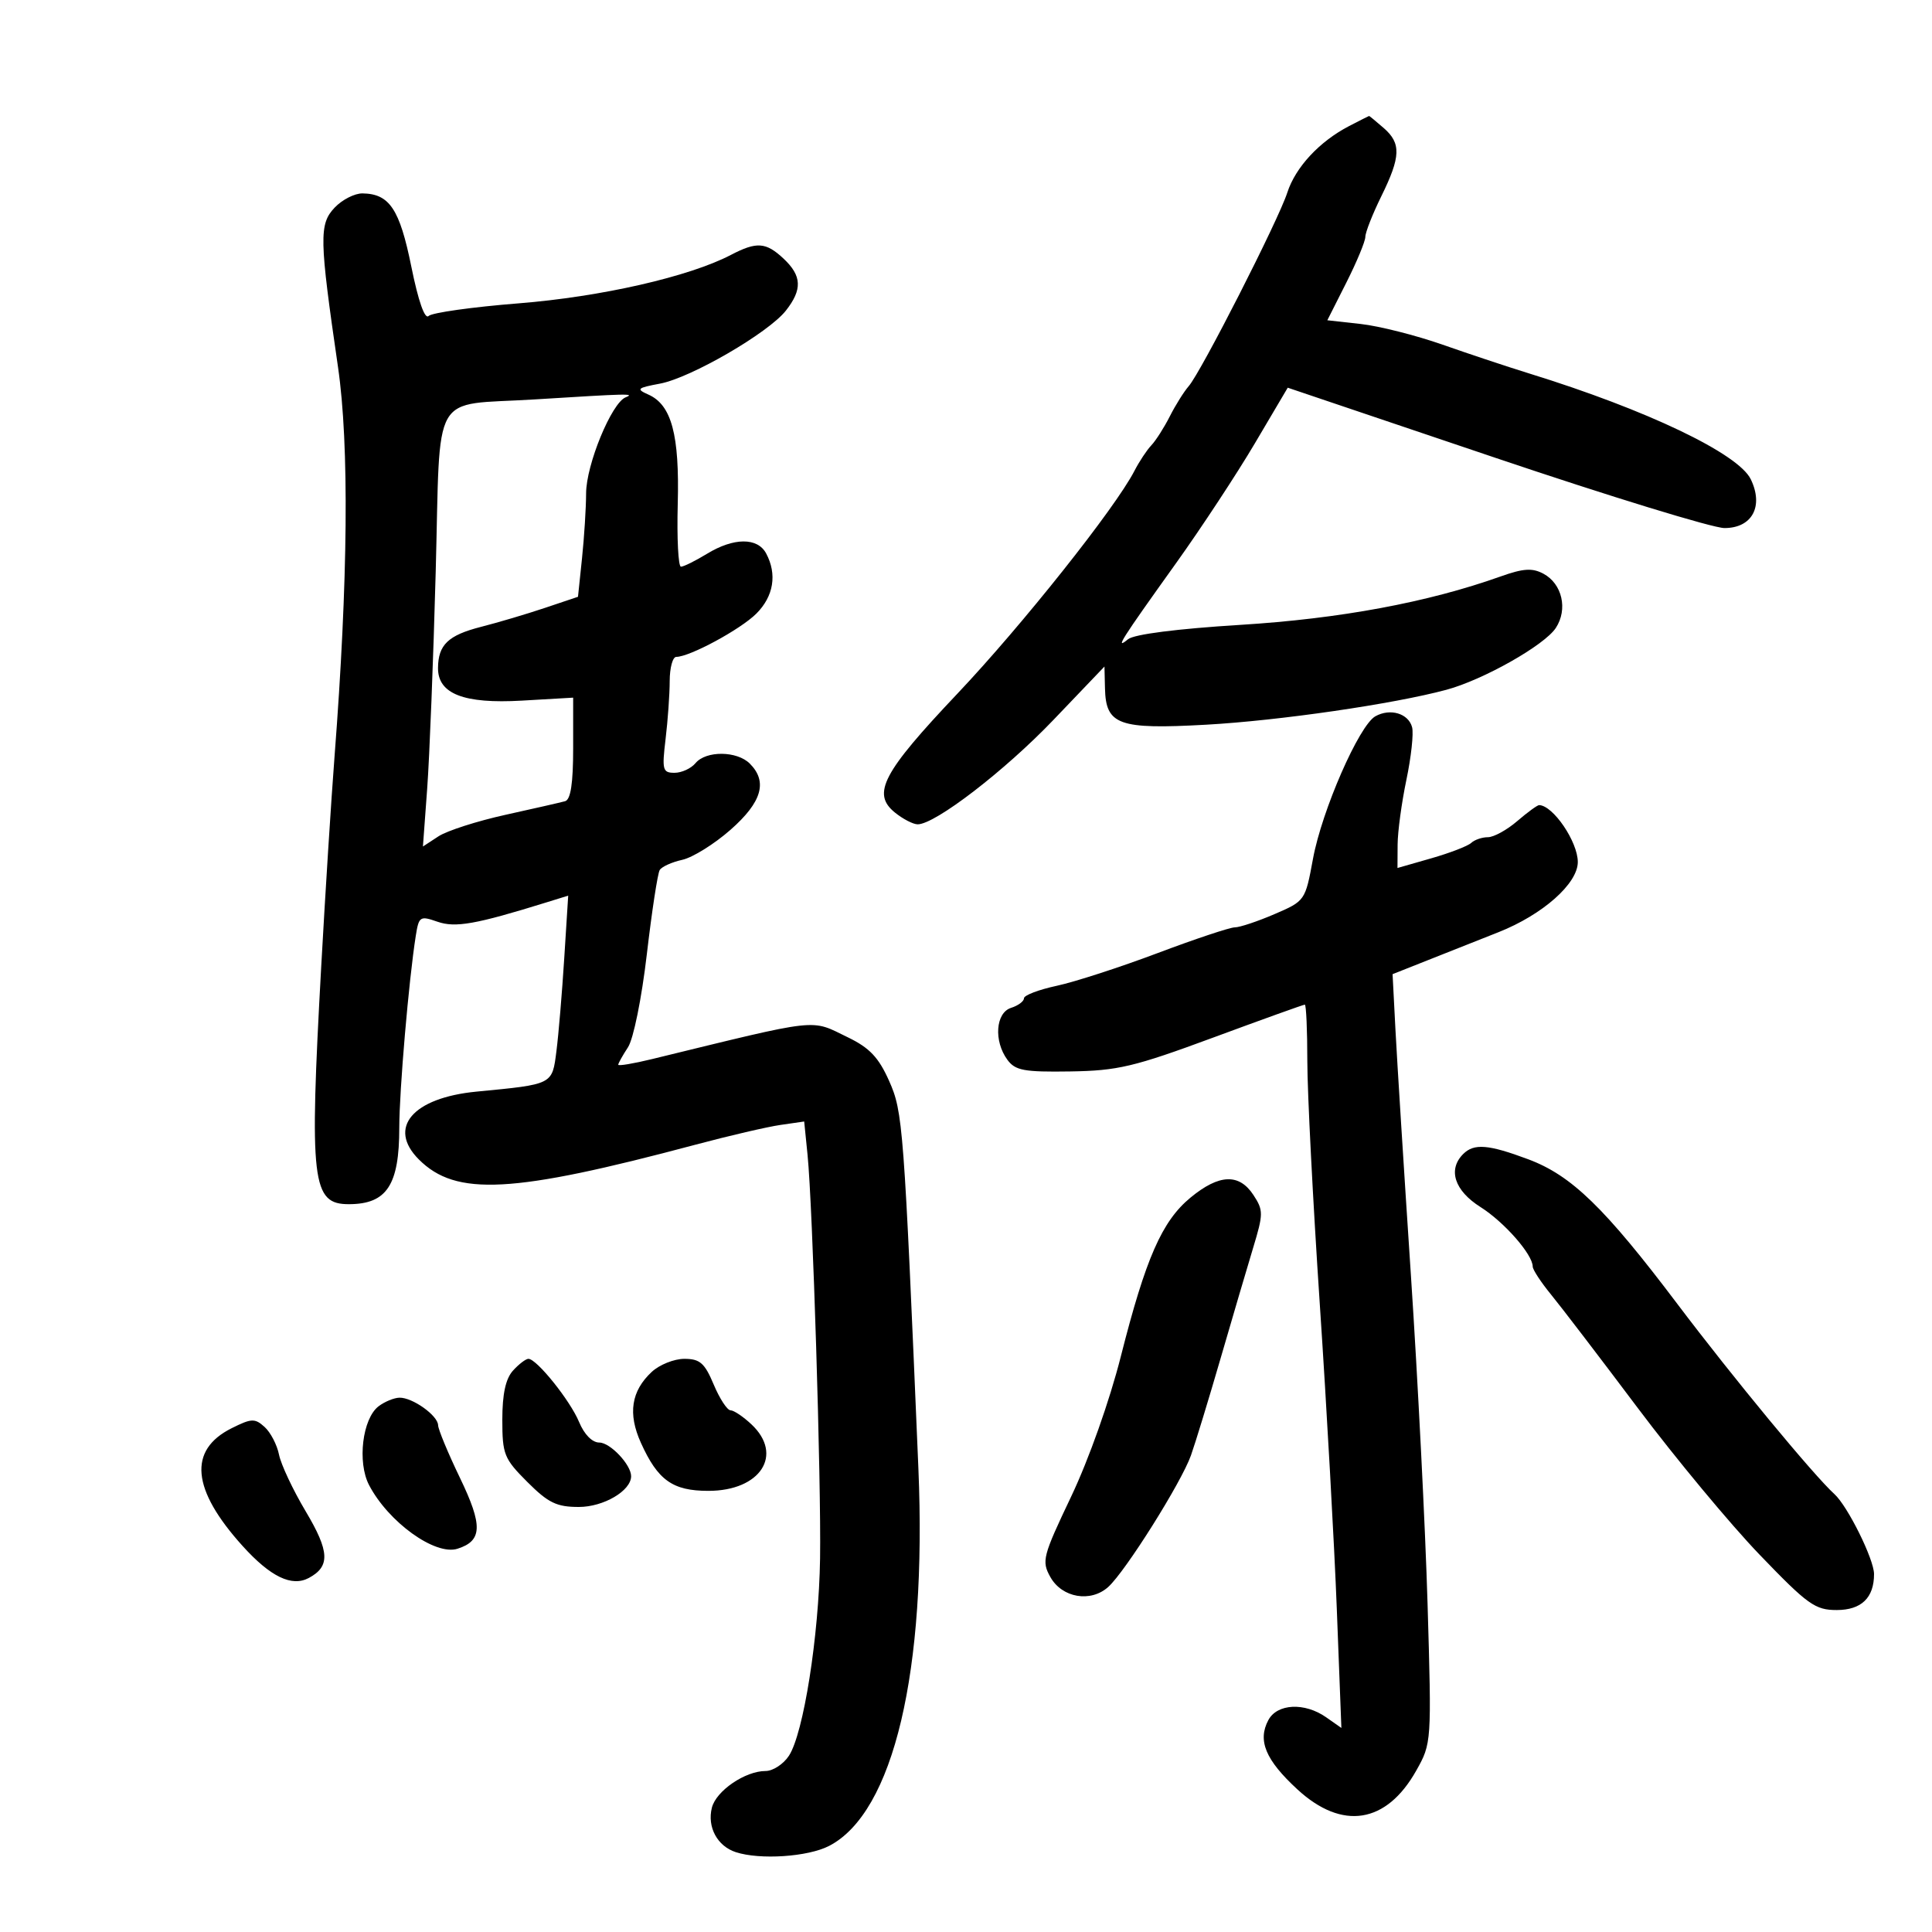 <svg xmlns="http://www.w3.org/2000/svg" width="300" height="300" viewBox="0 0 300 300" version="1.1">
	<path d="M 209.500 19.569 C 204.878 21.968, 201.163 25.967, 199.889 29.915 C 198.510 34.189, 186.499 57.768, 184.583 59.963 C 183.845 60.809, 182.522 62.920, 181.644 64.655 C 180.765 66.391, 179.474 68.416, 178.773 69.155 C 178.073 69.895, 176.890 71.684, 176.145 73.131 C 173.176 78.893, 158.699 97.111, 148.669 107.706 C 137.044 119.986, 135.336 123.234, 138.960 126.169 C 140.204 127.176, 141.795 128, 142.497 128 C 145.213 128, 156.033 119.677, 163.587 111.776 L 171.500 103.500 171.581 106.890 C 171.716 112.575, 173.699 113.288, 187.284 112.532 C 198.652 111.899, 216.377 109.322, 224.606 107.106 C 230.317 105.568, 239.828 100.193, 241.586 97.509 C 243.485 94.611, 242.580 90.649, 239.664 89.088 C 237.936 88.163, 236.544 88.253, 232.990 89.520 C 221.729 93.535, 208.075 96.073, 192.594 97.030 C 182.788 97.636, 176.105 98.490, 175.167 99.257 C 173.055 100.983, 173.958 99.551, 182.634 87.426 C 186.557 81.942, 192.060 73.573, 194.863 68.828 L 199.959 60.201 232.229 71.097 C 249.978 77.090, 265.972 81.994, 267.771 81.996 C 272.067 82.001, 273.892 78.619, 271.859 74.419 C 269.930 70.433, 255.690 63.631, 237.500 58.007 C 234.200 56.987, 228.125 54.968, 224 53.519 C 219.875 52.071, 214.162 50.627, 211.303 50.309 L 206.107 49.731 209.053 43.894 C 210.674 40.684, 212.004 37.482, 212.009 36.779 C 212.014 36.075, 213.125 33.250, 214.478 30.500 C 217.523 24.310, 217.594 22.250, 214.847 19.867 C 213.663 18.840, 212.650 18.003, 212.597 18.006 C 212.544 18.010, 211.150 18.713, 209.500 19.569 M 51.953 32.250 C 49.532 34.813, 49.580 37.048, 52.486 57 C 54.241 69.050, 54.051 90.217, 51.944 117.500 C 51.435 124.100, 50.507 138.725, 49.883 150 C 48.021 183.644, 48.416 187.012, 54.225 186.985 C 60.070 186.957, 62 184.008, 62 175.105 C 62 169.369, 63.483 152.123, 64.562 145.314 C 65.041 142.293, 65.215 142.179, 67.924 143.123 C 70.707 144.093, 73.868 143.533, 84.865 140.118 L 88.230 139.074 87.616 148.787 C 87.279 154.129, 86.734 160.611, 86.405 163.192 C 85.735 168.456, 85.936 168.354, 74 169.505 C 64.068 170.464, 60.113 175.113, 65.040 180.040 C 70.807 185.807, 79.519 185.341, 108 177.745 C 113.225 176.351, 119.159 174.972, 121.187 174.679 L 124.874 174.146 125.396 179.323 C 126.189 187.199, 127.521 230.129, 127.340 242 C 127.156 254.060, 124.769 269.177, 122.504 272.635 C 121.651 273.936, 120.021 275, 118.881 275 C 115.708 275, 111.196 278.082, 110.540 280.698 C 109.786 283.700, 111.378 286.662, 114.249 287.600 C 118.008 288.829, 125.458 288.332, 128.742 286.633 C 138.754 281.456, 143.938 259.532, 142.607 228 C 140.353 174.609, 140.206 172.665, 138.057 167.835 C 136.442 164.205, 135.025 162.707, 131.675 161.085 C 125.747 158.215, 127.740 157.995, 101.250 164.453 C 98.362 165.157, 96 165.552, 96 165.331 C 96 165.110, 96.680 163.892, 97.511 162.624 C 98.364 161.322, 99.638 155.034, 100.439 148.179 C 101.219 141.503, 102.119 135.616, 102.440 135.097 C 102.761 134.578, 104.337 133.865, 105.944 133.512 C 107.551 133.159, 110.921 131.062, 113.433 128.850 C 118.308 124.559, 119.235 121.378, 116.429 118.571 C 114.436 116.579, 109.628 116.538, 108 118.500 C 107.315 119.325, 105.848 120, 104.738 120 C 102.892 120, 102.775 119.556, 103.352 114.750 C 103.699 111.862, 103.987 107.813, 103.991 105.750 C 103.996 103.688, 104.455 102, 105.011 102 C 107.098 102, 114.996 97.731, 117.450 95.277 C 120.136 92.591, 120.692 89.162, 118.965 85.934 C 117.627 83.434, 113.935 83.459, 109.774 85.996 C 107.973 87.094, 106.158 87.994, 105.740 87.996 C 105.322 87.998, 105.097 83.612, 105.240 78.250 C 105.526 67.522, 104.282 62.878, 100.694 61.276 C 98.739 60.404, 98.912 60.239, 102.486 59.569 C 107.279 58.669, 119.312 51.691, 122.032 48.232 C 124.608 44.957, 124.517 42.834, 121.686 40.174 C 118.938 37.593, 117.502 37.489, 113.500 39.580 C 107.025 42.964, 93.343 46.085, 80.519 47.104 C 73.358 47.672, 67.075 48.555, 66.555 49.064 C 65.965 49.642, 64.957 46.765, 63.871 41.404 C 62.060 32.460, 60.482 30.092, 56.289 30.032 C 55.073 30.014, 53.121 31.012, 51.953 32.250 M 83 62.022 C 66.714 63.040, 68.426 60.050, 67.655 88.825 C 67.291 102.396, 66.696 117.538, 66.332 122.473 L 65.672 131.445 68.086 129.865 C 69.414 128.996, 74.100 127.492, 78.500 126.522 C 82.900 125.552, 87.063 124.602, 87.750 124.411 C 88.615 124.170, 89 121.637, 89 116.197 L 89 108.331 81.019 108.793 C 72.022 109.314, 67.988 107.742, 68.015 103.727 C 68.040 100.124, 69.592 98.639, 74.694 97.338 C 77.337 96.664, 81.806 95.338, 84.625 94.391 L 89.750 92.669 90.375 86.688 C 90.719 83.398, 91.004 78.860, 91.010 76.603 C 91.020 72.151, 94.969 62.564, 97.150 61.696 C 98.681 61.086, 97.586 61.111, 83 62.022 M 213.566 111.223 C 211.040 112.636, 205.264 125.837, 203.877 133.365 C 202.680 139.862, 202.650 139.904, 197.902 141.947 C 195.277 143.076, 192.506 144, 191.744 144 C 190.982 144, 185.591 145.797, 179.764 147.992 C 173.937 150.188, 166.881 152.476, 164.085 153.075 C 161.288 153.675, 159 154.548, 159 155.015 C 159 155.483, 158.100 156.151, 157 156.500 C 154.599 157.262, 154.285 161.643, 156.424 164.559 C 157.650 166.231, 158.999 166.482, 166.174 166.373 C 173.552 166.261, 176.077 165.664, 188.360 161.123 C 195.982 158.306, 202.395 156, 202.610 156 C 202.824 156, 203 159.938, 203 164.750 C 203 169.563, 203.871 186.551, 204.936 202.500 C 206.001 218.450, 207.191 239.784, 207.581 249.908 L 208.289 268.316 205.922 266.658 C 202.581 264.318, 198.325 264.525, 196.950 267.093 C 195.247 270.275, 196.513 273.297, 201.461 277.857 C 208.418 284.270, 215.280 283.184, 219.915 274.937 C 222.297 270.699, 222.306 270.569, 221.673 249.089 C 221.323 237.215, 220.158 214.225, 219.084 198 C 218.010 181.775, 216.930 164.623, 216.685 159.885 L 216.238 151.269 221.619 149.135 C 224.579 147.961, 229.559 145.988, 232.686 144.750 C 239.543 142.036, 245 137.208, 245 133.854 C 245 130.712, 241.175 125.078, 239 125.017 C 238.725 125.009, 237.193 126.127, 235.594 127.501 C 233.996 128.876, 231.949 130, 231.044 130 C 230.140 130, 228.972 130.399, 228.450 130.886 C 227.927 131.374, 225.137 132.449, 222.250 133.277 L 217 134.781 217.021 131.140 C 217.032 129.138, 217.646 124.615, 218.385 121.088 C 219.124 117.561, 219.523 113.890, 219.272 112.930 C 218.710 110.783, 215.871 109.933, 213.566 111.223 M 227.200 179.200 C 224.783 181.617, 225.850 184.880, 229.893 187.432 C 233.584 189.763, 238 194.797, 238 196.677 C 238 197.154, 239.282 199.109, 240.848 201.022 C 242.415 202.935, 248.481 210.870, 254.329 218.656 C 260.177 226.442, 268.683 236.682, 273.231 241.412 C 280.710 249.190, 281.855 250.011, 285.215 250.006 C 289.037 250, 291 248.106, 291 244.425 C 291 242.132, 286.907 233.869, 284.846 232 C 281.627 229.081, 269.053 213.860, 260.480 202.502 C 249.170 187.519, 244.029 182.529, 237.314 180.016 C 231.112 177.696, 228.884 177.516, 227.200 179.200 M 184.870 185.956 C 180.433 189.613, 177.909 195.364, 174.041 210.628 C 172.294 217.521, 169.061 226.642, 166.332 232.377 C 161.904 241.681, 161.717 242.405, 163.097 244.877 C 164.910 248.121, 169.368 248.882, 172.096 246.413 C 174.772 243.991, 183.425 230.226, 184.928 226 C 185.612 224.075, 187.674 217.325, 189.511 211 C 191.347 204.675, 193.626 196.936, 194.574 193.803 C 196.189 188.470, 196.193 187.943, 194.627 185.553 C 192.414 182.176, 189.300 182.304, 184.870 185.956 M 79.655 212.829 C 78.516 214.087, 78 216.463, 78 220.446 C 78 225.838, 78.267 226.502, 81.882 230.118 C 85.135 233.370, 86.433 234, 89.882 234 C 93.727 234, 98 231.485, 98 229.223 C 98 227.437, 94.752 224, 93.065 224 C 91.958 224, 90.723 222.745, 89.919 220.804 C 88.542 217.480, 83.342 211, 82.051 211 C 81.644 211, 80.565 211.823, 79.655 212.829 M 101.201 213.028 C 98.010 216, 97.473 219.505, 99.515 224.032 C 102.142 229.859, 104.446 231.500, 110 231.500 C 118.088 231.500, 121.715 225.899, 116.686 221.174 C 115.413 219.978, 113.950 218.995, 113.436 218.990 C 112.921 218.984, 111.746 217.184, 110.824 214.990 C 109.420 211.646, 108.682 211, 106.263 211 C 104.676 211, 102.398 211.912, 101.201 213.028 M 58.789 218.364 C 56.278 220.271, 55.457 227.055, 57.307 230.599 C 60.315 236.361, 67.573 241.588, 71.039 240.488 C 74.908 239.260, 74.992 236.890, 71.430 229.499 C 69.574 225.650, 68.044 221.963, 68.028 221.307 C 67.993 219.799, 64.049 216.990, 62.027 217.032 C 61.187 217.049, 59.730 217.649, 58.789 218.364 M 35.962 221.777 C 29.179 225.173, 29.752 231.292, 37.674 240.061 C 41.997 244.846, 45.302 246.444, 47.948 245.028 C 51.294 243.237, 51.186 240.920, 47.467 234.678 C 45.495 231.367, 43.632 227.408, 43.326 225.880 C 43.020 224.352, 42.013 222.417, 41.087 221.578 C 39.575 220.211, 39.050 220.231, 35.962 221.777" stroke="none" fill="black" fill-rule="evenodd"/>
</svg>